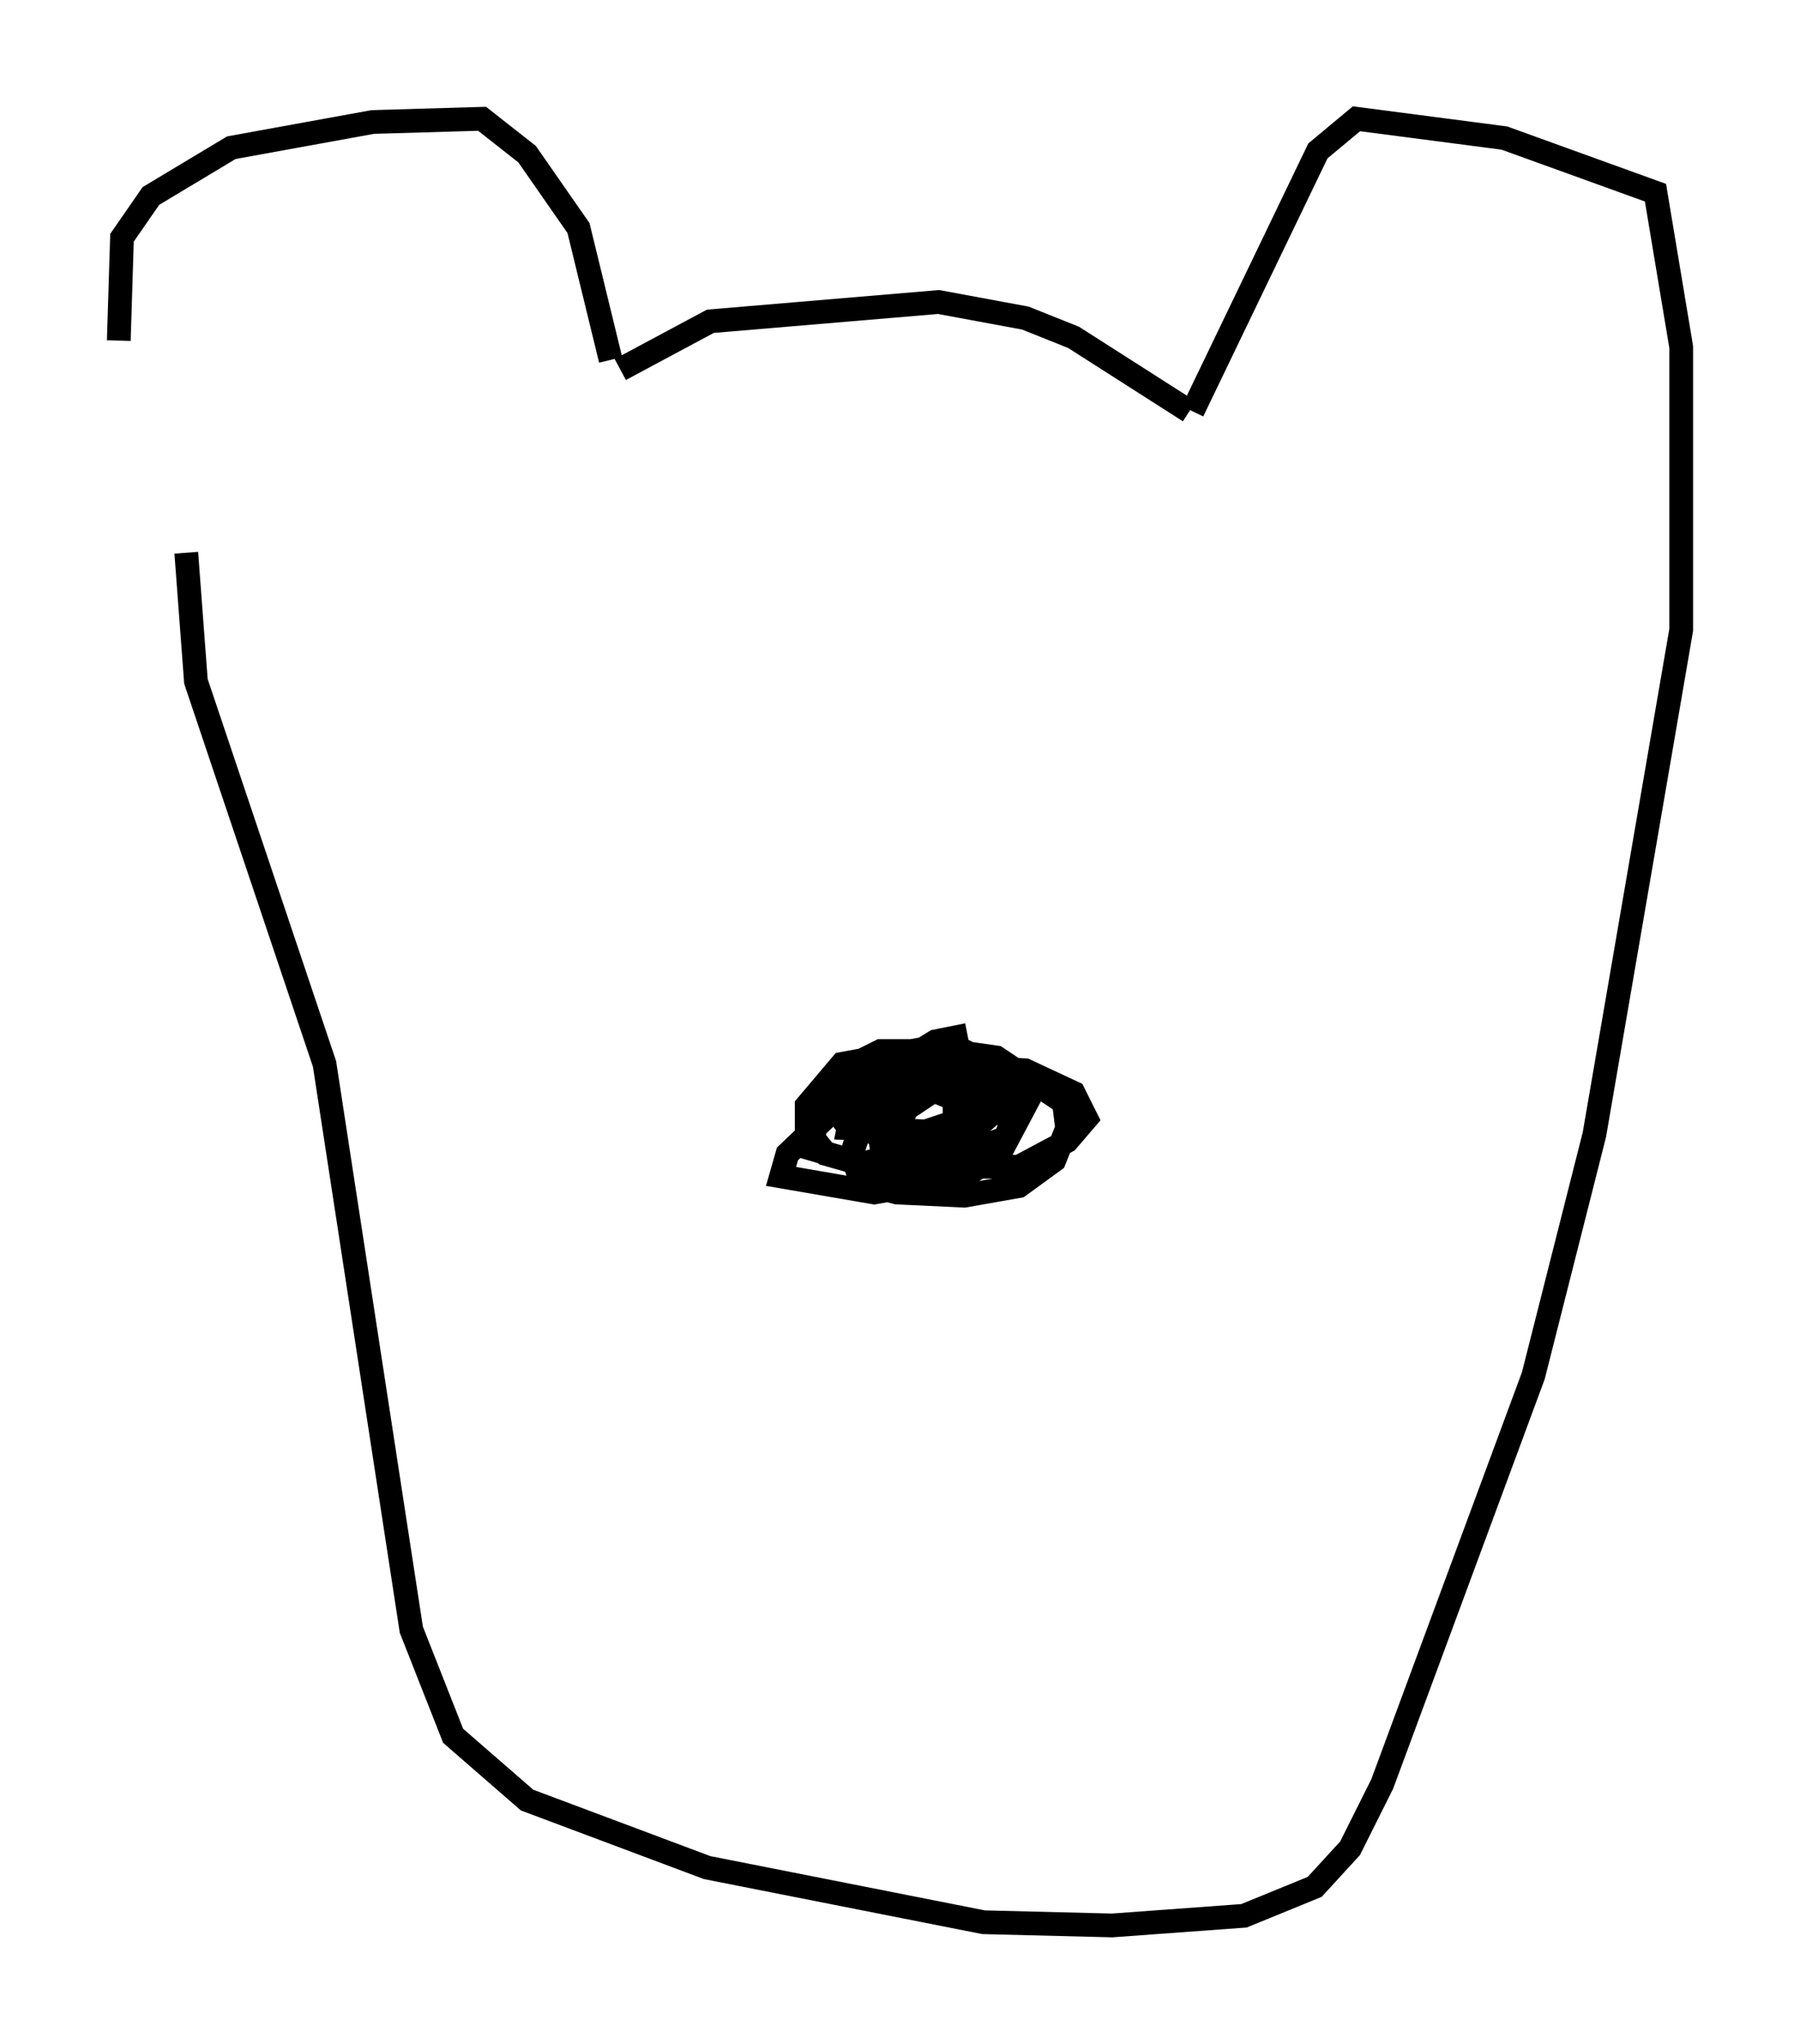 <?xml version="1.0" encoding="utf-8" ?>
<svg baseProfile="full" height="86.048" version="1.1" width="75.764" xmlns="http://www.w3.org/2000/svg" xmlns:ev="http://www.w3.org/2001/xml-events" xmlns:xlink="http://www.w3.org/1999/xlink"><defs /><rect fill="white" height="86.048" width="75.764" x="0" y="0" /><path d="M6.218, 22.591 m-1.218, -8.254 l0.135, -4.33 1.218, -1.759 l3.383, -2.03 5.954, -1.083 l4.601, -0.135 1.894, 1.488 l2.165, 3.112 1.353, 5.548 m0.406, 0.406 l3.789, -2.03 9.607, -0.812 l3.654, 0.677 2.03, 0.812 l4.871, 3.112 m0.135, 0.0 l5.277, -10.961 1.624, -1.353 l6.225, 0.812 6.36, 2.3 l1.083, 6.495 0.0, 6.631 m0.0, 0.0 l0.0, 5.277 -3.654, 21.245 l-2.571, 10.149 -6.36, 17.185 l-1.353, 2.706 -1.488, 1.624 l-2.977, 1.218 -5.548, 0.406 l-5.413, -0.135 -11.637, -2.3 l-7.578, -2.842 -3.112, -2.706 l-1.759, -4.465 -3.654, -23.816 l-5.413, -16.103 -0.406, -5.413 m32.882, 20.297 l-1.353, 0.271 -3.518, 2.165 l-2.706, 2.571 -0.271, 0.947 l3.924, 0.677 3.789, -0.677 l1.488, -0.947 1.218, -2.3 l-0.406, -0.812 -1.624, -0.812 l-2.571, 0.541 -1.353, 0.947 l-1.083, 1.218 -0.406, 1.218 l0.406, 1.218 1.488, 0.406 l2.842, 0.135 2.3, -0.406 l1.488, -1.083 0.541, -1.353 l-0.135, -1.083 -2.842, -1.894 l-2.842, -0.406 -3.654, 0.677 l-1.488, 1.759 0.0, 1.759 l2.3, 0.677 4.195, -0.947 l1.218, -1.083 0.135, -1.083 l-0.135, -1.083 -1.083, -0.541 l-3.518, 0.0 -1.624, 0.812 l-0.812, 1.083 -0.406, 1.759 l0.541, 0.677 1.894, 0.541 l6.225, 0.0 2.03, -1.083 l0.812, -0.947 -0.541, -1.083 l-2.03, -0.947 -4.195, -0.271 l-1.488, 0.541 -0.812, 0.812 l0.0, 1.488 0.677, 0.406 l1.759, 0.677 1.894, -0.135 l1.218, -0.406 0.271, -0.677 l0.0, -0.812 -0.812, -0.677 l-2.3, -0.135 -1.218, 0.812 l-0.271, 0.677 0.541, 0.812 l2.842, 0.135 1.083, -0.406 l0.406, -0.812 -1.083, -1.759 l-1.488, -0.406 -1.624, 0.271 l-1.083, 0.812 -0.541, 1.083 l0.135, 0.947 2.977, -0.135 l0.947, -0.677 0.271, -0.812 l-0.677, -0.406 -2.842, -0.271 l-1.894, 1.083 -0.135, 0.677 l3.248, 0.135 1.218, -0.406 l0.0, -0.947 -1.624, -0.677 l-3.248, -0.135 -0.541, 0.677 l0.677, 0.947 1.488, 0.135 l-1.759, -0.406 " fill="none" stroke="black" stroke-width="1" /></svg>